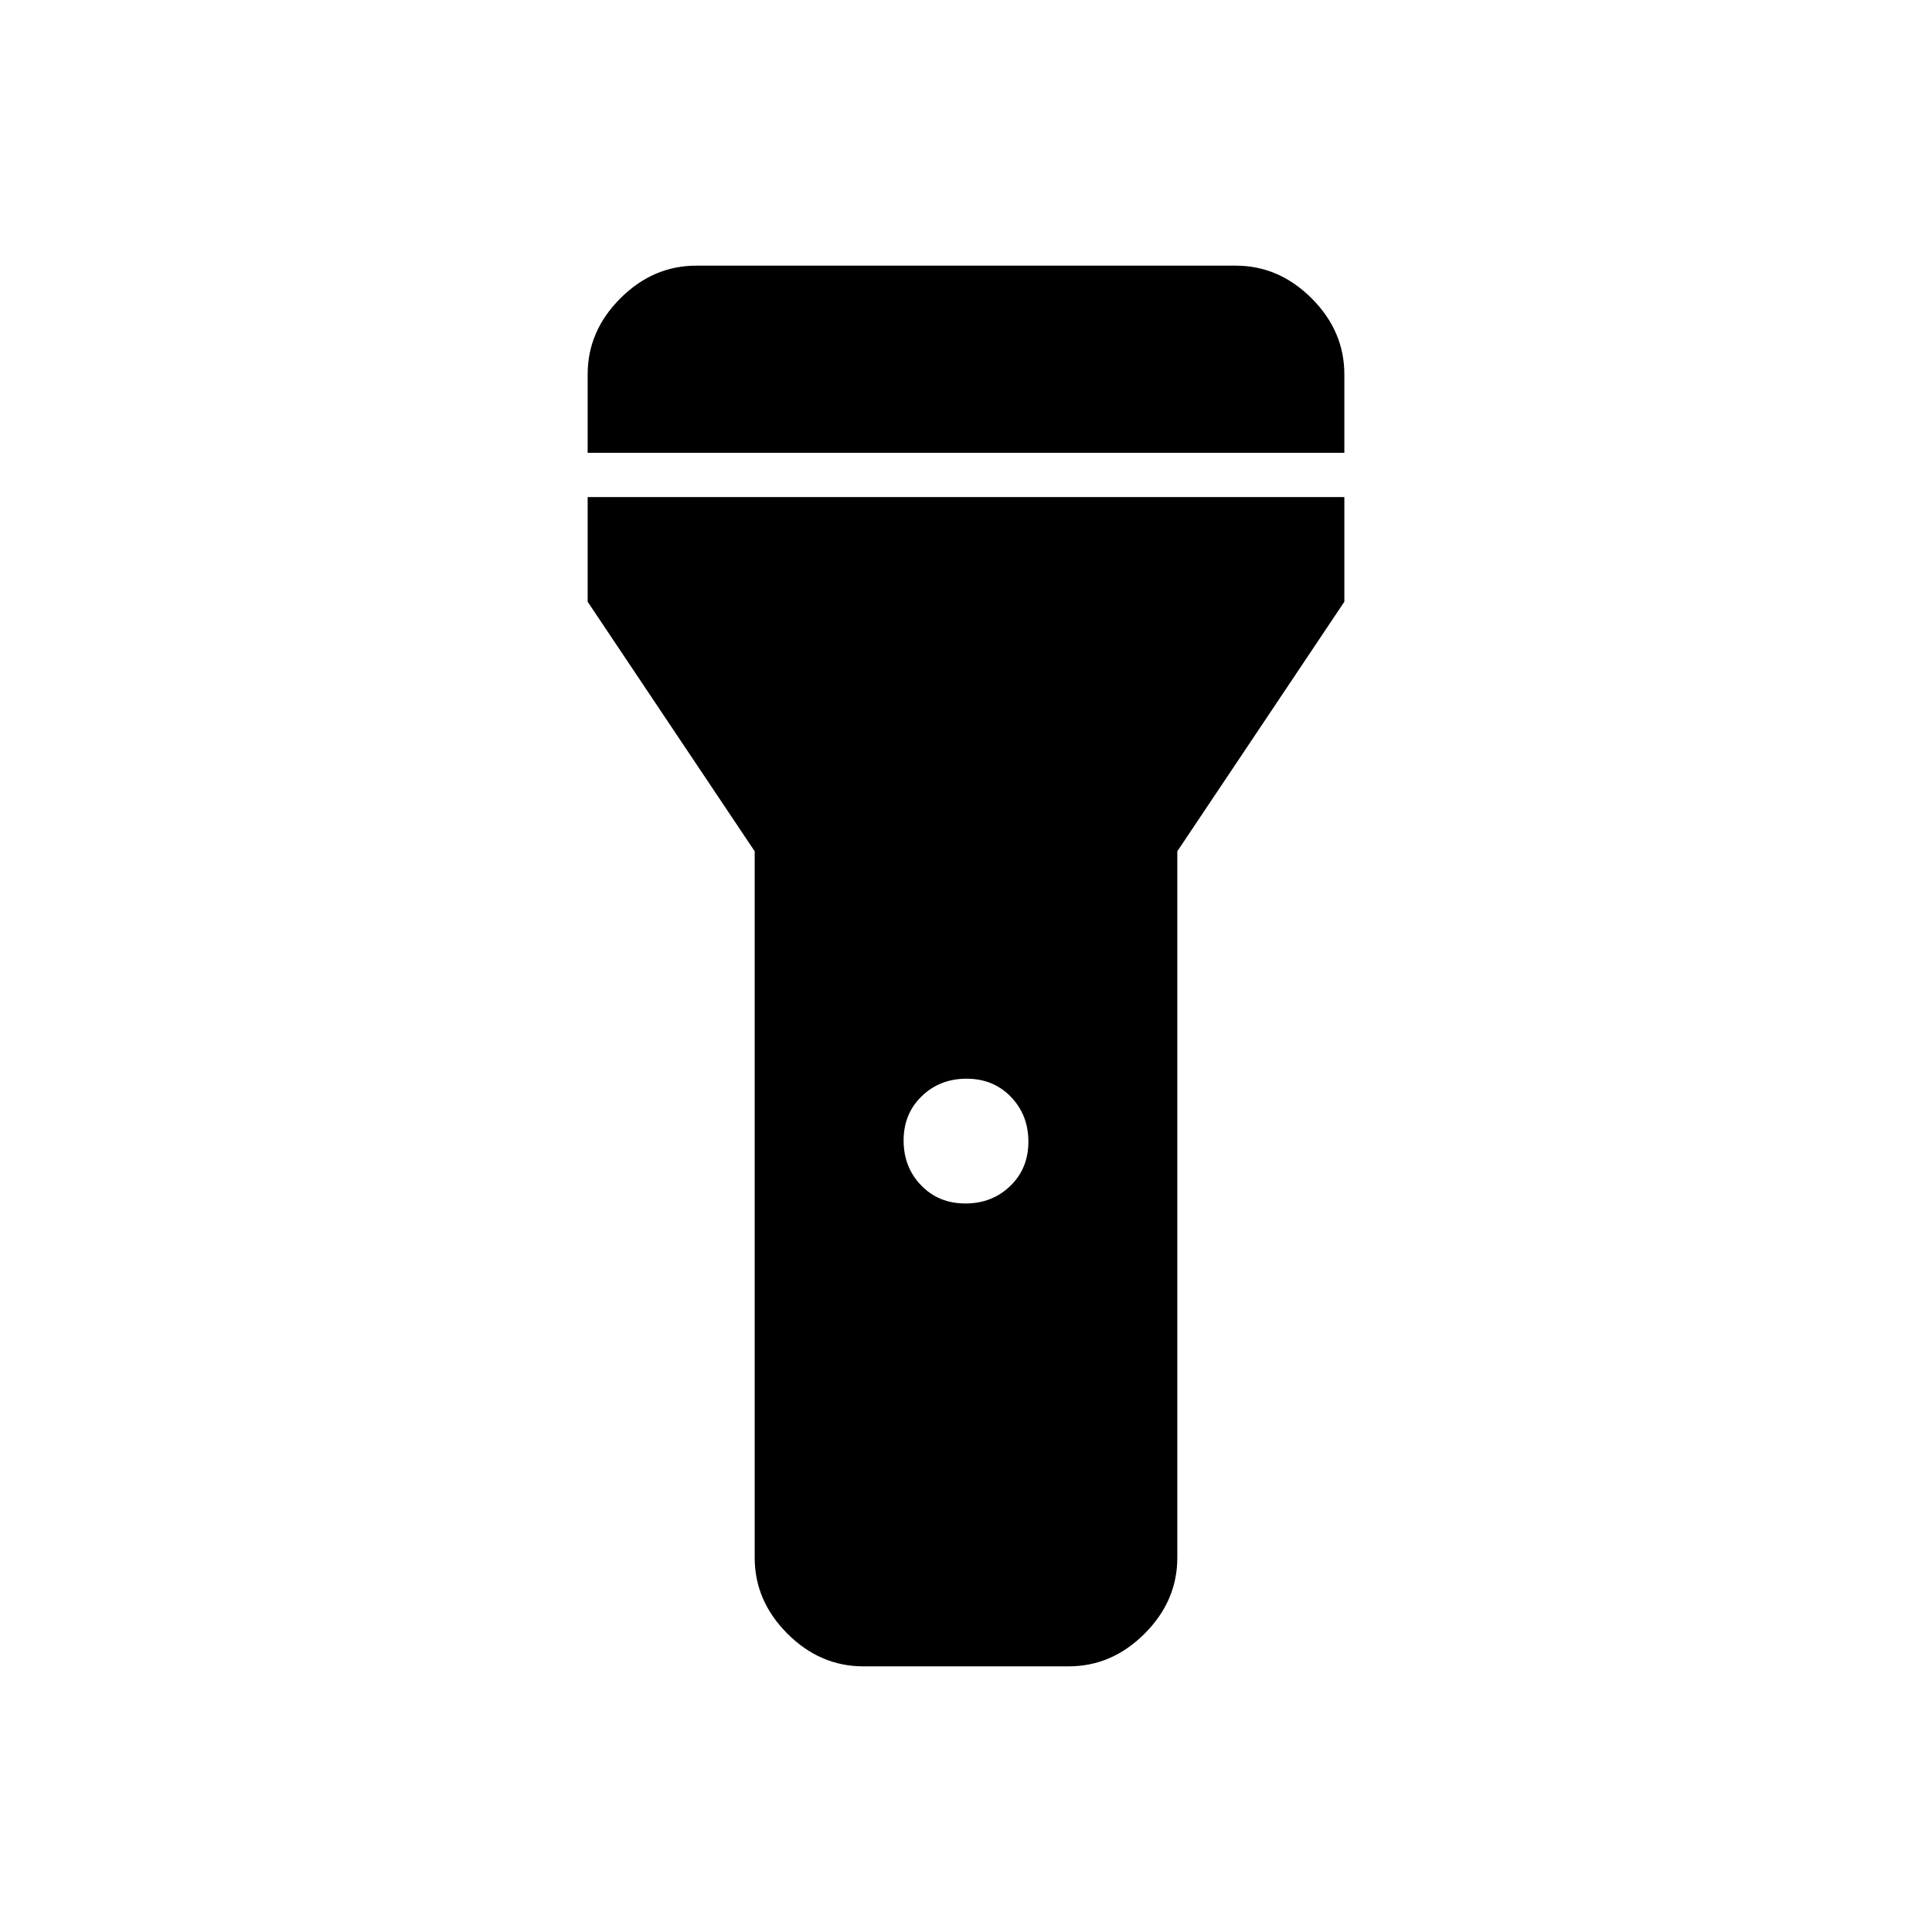 <svg xmlns="http://www.w3.org/2000/svg" width="48" height="48" viewBox="0 96 960 960"><path d="M429 924q-21.5 0-37.75-16.25T375 870V519l-83-124v-52h376v52l-83 124v351q0 21.5-16.25 37.75T531 924H429Zm50.706-230Q493 694 502 685.294t9-22Q511 650 502.294 641t-22-9Q467 632 458 640.706t-9 22Q449 676 457.706 685t22 9ZM292 321v-39q0-21.5 16.25-37.75T346 228h268q21.5 0 37.75 16.25T668 282v39H292Z"/></svg>